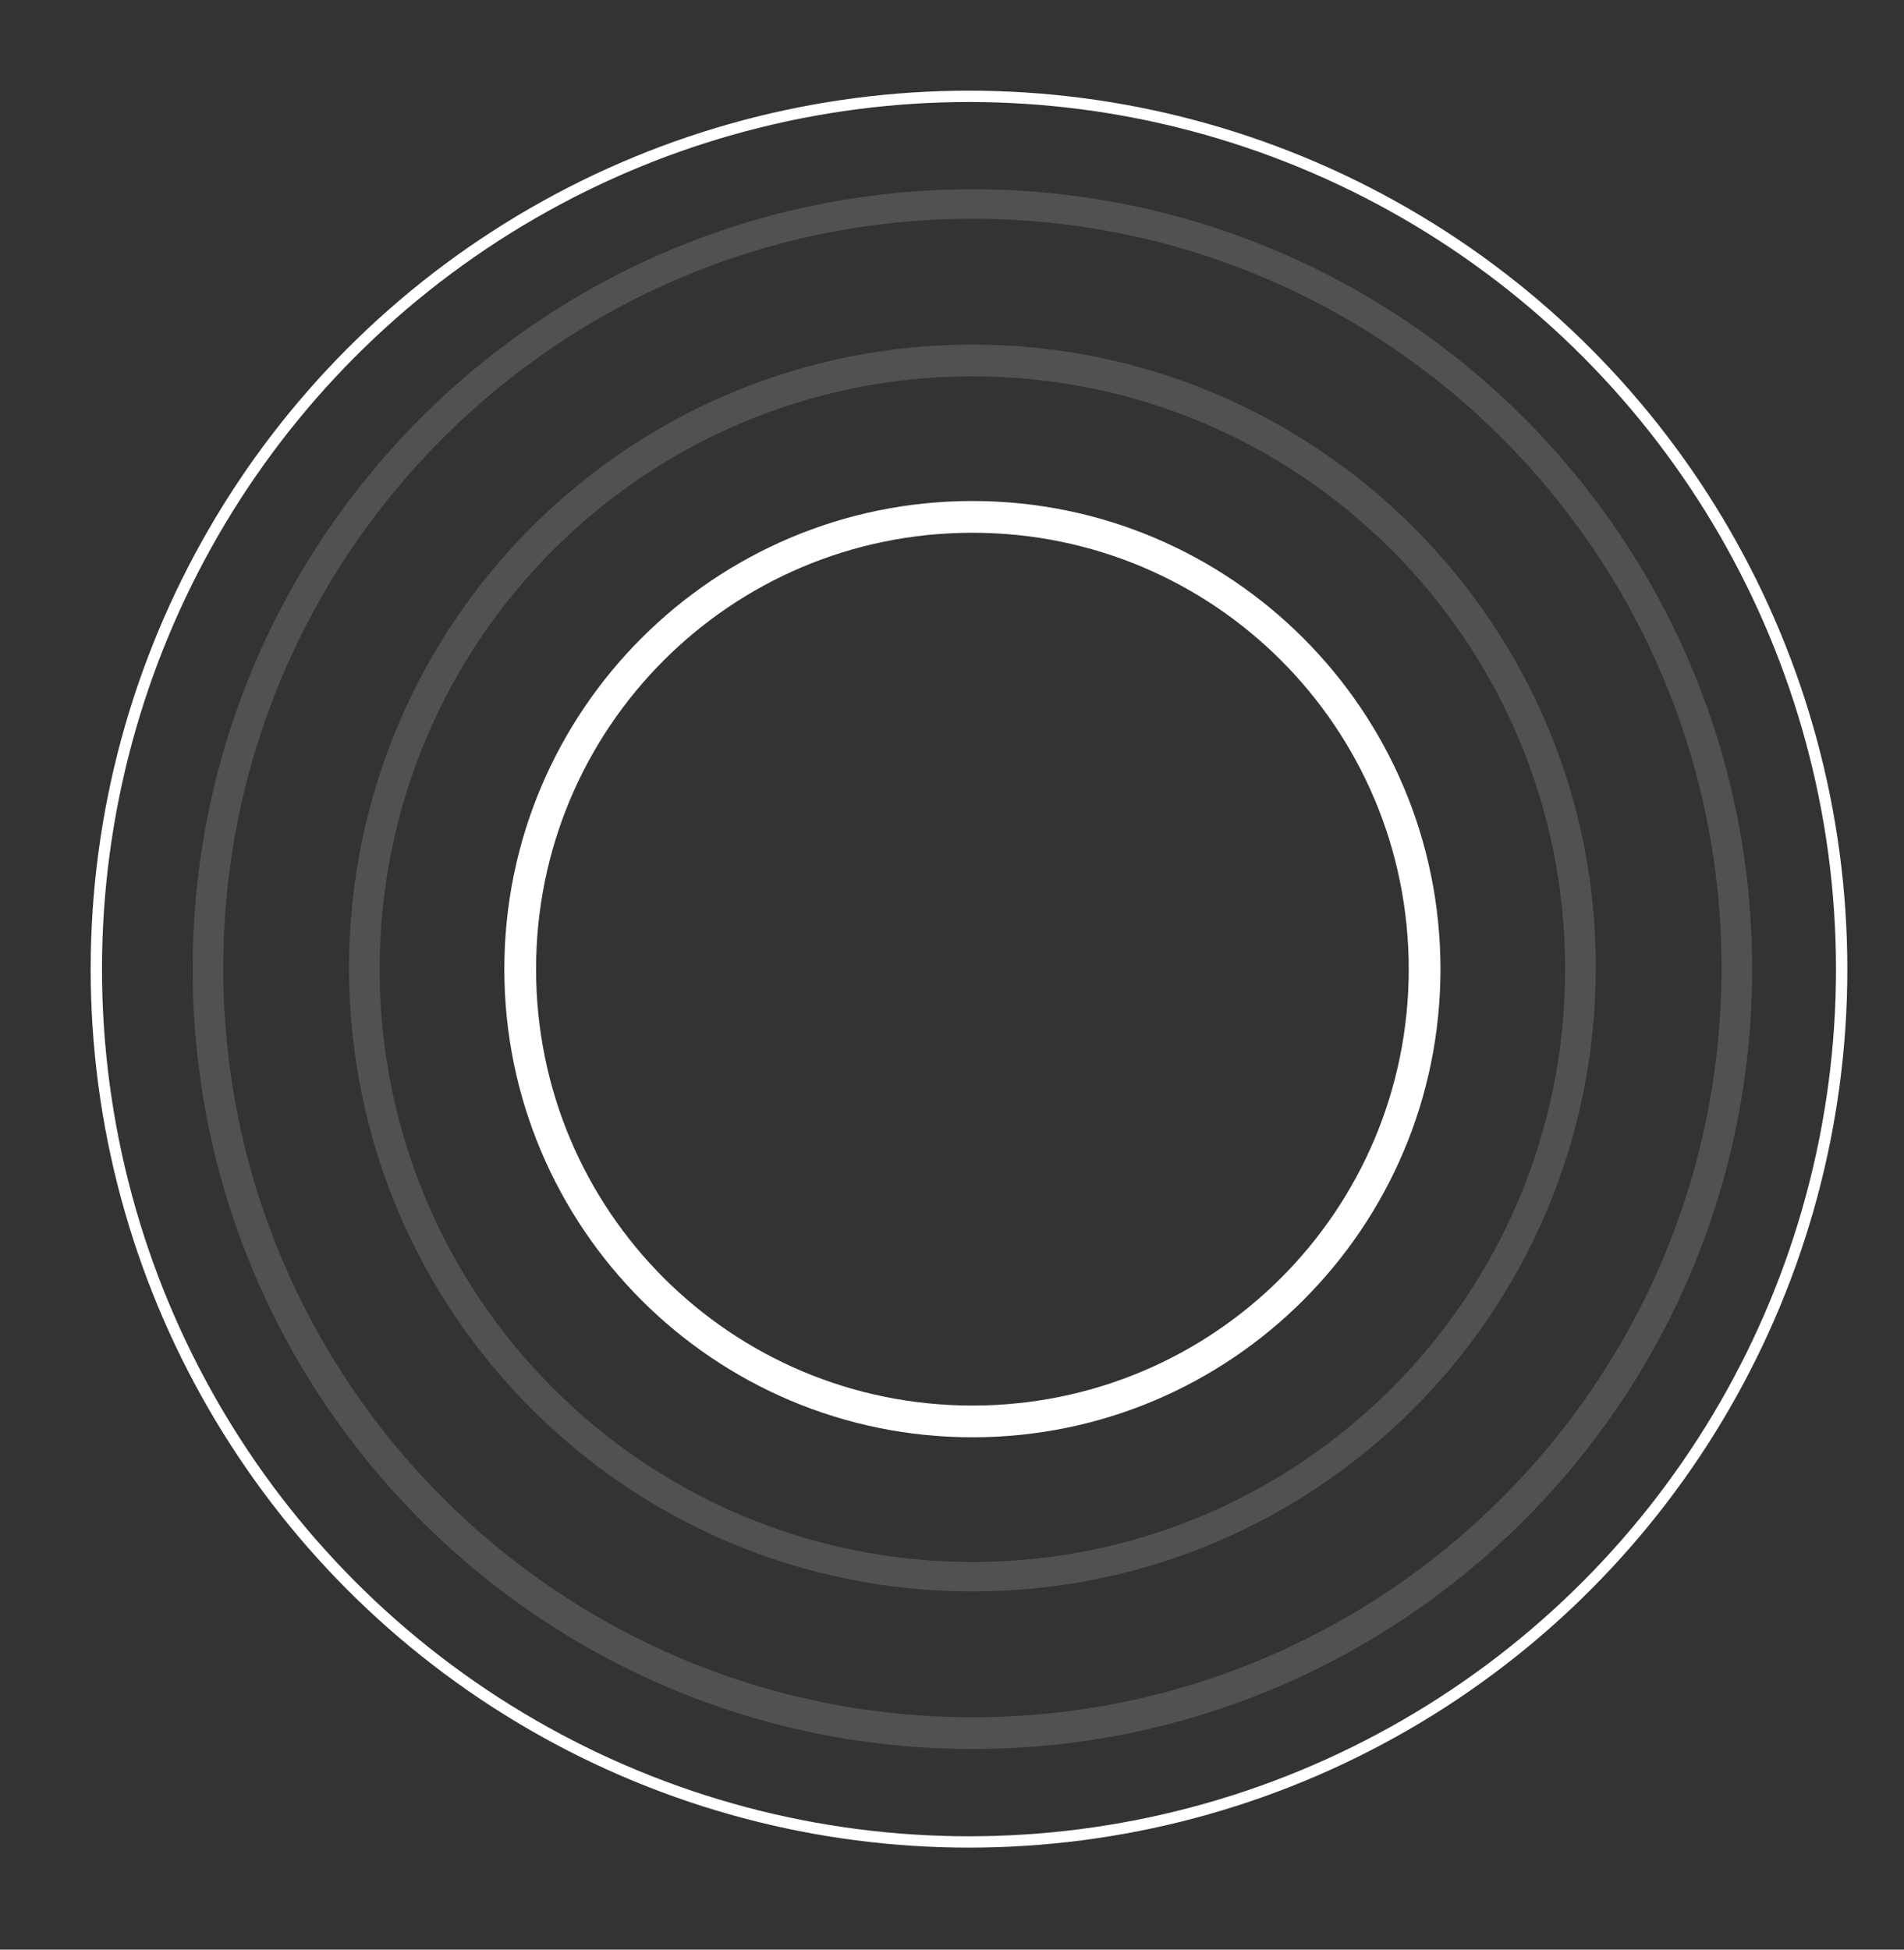 <?xml version="1.0" encoding="utf-8"?>
<!-- Generator: Adobe Illustrator 23.0.0, SVG Export Plug-In . SVG Version: 6.00 Build 0)  -->
<svg version="1.1" id="Layer_1" xmlns="http://www.w3.org/2000/svg" xmlns:xlink="http://www.w3.org/1999/xlink" x="0px" y="0px"
	 viewBox="0 0 168 172" style="enable-background:new 0 0 168 172;" xml:space="preserve">
<rect x="0" y="0" width="168" height="172" fill="#333333" stroke="none"/>
<style type="text/css">
	.st0{clip-path:url(#SVGID_2_);}
	.st1{clip-path:url(#SVGID_4_);fill:url(#SVGID_5_);}
	.st2{clip-path:url(#SVGID_7_);fill:url(#SVGID_8_);}
	.st3{clip-path:url(#SVGID_10_);fill:url(#SVGID_11_);}
	.st4{clip-path:url(#SVGID_13_);}
	.st5{clip-path:url(#SVGID_15_);fill:url(#SVGID_16_);}
	.st6{opacity:0.1;clip-path:url(#SVGID_13_);}
	.st7{opacity:0.1;}
	.st8{clip-path:url(#SVGID_18_);fill:#FFFFFF;}
	.st9{clip-path:url(#SVGID_20_);fill:#FFFFFF;}
	.st10{clip-path:url(#SVGID_22_);fill:#FFFFFF;}
	.st11{clip-path:url(#SVGID_24_);fill:#FFFFFF;}
	.st12{opacity:0.1;clip-path:url(#SVGID_26_);}
	.st13{clip-path:url(#SVGID_28_);fill:#FFFFFF;}
	.st14{clip-path:url(#SVGID_26_);}
	.st15{clip-path:url(#SVGID_30_);fill:url(#SVGID_31_);}
	.st16{clip-path:url(#SVGID_33_);}
	.st17{clip-path:url(#SVGID_35_);fill:url(#SVGID_36_);}
	.st18{clip-path:url(#SVGID_38_);fill:url(#SVGID_39_);}
	.st19{clip-path:url(#SVGID_41_);}
	.st20{clip-path:url(#SVGID_43_);fill:url(#SVGID_44_);}
	.st21{clip-path:url(#SVGID_46_);fill:url(#SVGID_47_);}
	.st22{clip-path:url(#SVGID_49_);fill:url(#SVGID_50_);}
	.st23{clip-path:url(#SVGID_52_);fill:url(#SVGID_53_);}
	.st24{clip-path:url(#SVGID_55_);}
	.st25{opacity:0.15;clip-path:url(#SVGID_57_);}
	.st26{clip-path:url(#SVGID_59_);fill:#FFFFFF;}
	.st27{clip-path:url(#SVGID_57_);fill:#FFFFFF;}
	.st28{clip-path:url(#SVGID_61_);}
	.st29{clip-path:url(#SVGID_63_);}
	.st30{clip-path:url(#SVGID_65_);fill:url(#SVGID_66_);}
	.st31{clip-path:url(#SVGID_68_);fill:url(#SVGID_69_);}
	.st32{clip-path:url(#SVGID_71_);fill:url(#SVGID_72_);}
	.st33{clip-path:url(#SVGID_74_);fill:url(#SVGID_75_);}
	.st34{clip-path:url(#SVGID_77_);fill:url(#SVGID_78_);}
	.st35{clip-path:url(#SVGID_80_);fill:url(#SVGID_81_);}
	.st36{clip-path:url(#SVGID_83_);fill:url(#SVGID_84_);}
	.st37{clip-path:url(#SVGID_86_);fill:url(#SVGID_87_);}
	.st38{clip-path:url(#SVGID_89_);fill:url(#SVGID_90_);}
</style>
<g>
	<defs>
		<circle id="SVGID_54_" cx="85.5" cy="85.5" r="77"/>
	</defs>
	<clipPath id="SVGID_2_">
		<use xlink:href="#SVGID_54_"  style="overflow:visible;"/>
	</clipPath>
	<g class="st0">
		<defs>
			<rect id="SVGID_56_" x="-31.1" y="8" width="233.9" height="155"/>
		</defs>
		<clipPath id="SVGID_4_">
			<use xlink:href="#SVGID_56_"  style="overflow:visible;"/>
		</clipPath>
		<g style="opacity:0.15;clip-path:url(#SVGID_4_);">
			<g>
				<defs>
					<rect id="SVGID_58_" x="-38" y="-38.4" width="247.7" height="247.7"/>
				</defs>
				<clipPath id="SVGID_5_">
					<use xlink:href="#SVGID_58_"  style="overflow:visible;"/>
				</clipPath>
				<path style="clip-path:url(#SVGID_5_);fill:#FFFFFF;" d="M85.8,30.4c-30.4,0-55,24.6-55,55c0,30.4,24.6,55,55,55
					c30.4,0,55-24.6,55-55C140.9,55.1,116.2,30.4,85.8,30.4 M85.8,137.8c-28.9,0-52.3-23.4-52.3-52.3s23.4-52.3,52.3-52.3
					c28.9,0,52.3,23.4,52.3,52.3S114.7,137.8,85.8,137.8"/>
				<path style="clip-path:url(#SVGID_5_);fill:#FFFFFF;" d="M85.8,16.7c-38,0-68.8,30.8-68.8,68.8c0,38,30.8,68.8,68.8,68.8
					c38,0,68.8-30.8,68.8-68.8C154.6,47.5,123.8,16.7,85.8,16.7 M85.8,151.5c-36.5,0-66.1-29.6-66.1-66.1s29.6-66.1,66.1-66.1
					c36.5,0,66.1,29.6,66.1,66.1S122.3,151.5,85.8,151.5"/>
				<path style="clip-path:url(#SVGID_5_);fill:#FFFFFF;" d="M85.8,2.9c-45.6,0-82.6,37-82.6,82.6c0,45.6,37,82.6,82.6,82.6
					c45.6,0,82.6-37,82.6-82.6C168.4,39.9,131.4,2.9,85.8,2.9 M85.8,165.3C41.7,165.3,6,129.6,6,85.5S41.7,5.7,85.8,5.7
					c44.1,0,79.8,35.7,79.8,79.8S129.9,165.3,85.8,165.3"/>
				<path style="clip-path:url(#SVGID_5_);fill:#FFFFFF;" d="M85.8-10.8c-53.2,0-96.3,43.1-96.3,96.3s43.1,96.3,96.3,96.3
					c53.2,0,96.3-43.1,96.3-96.3S139-10.8,85.8-10.8 M85.8,179.1c-51.7,0-93.6-41.9-93.6-93.6S34.1-8.1,85.8-8.1
					c51.7,0,93.6,41.9,93.6,93.6S137.5,179.1,85.8,179.1"/>
				<path style="clip-path:url(#SVGID_5_);fill:#FFFFFF;" d="M85.8-24.6C25-24.6-24.3,24.7-24.3,85.5c0,60.8,49.3,110.1,110.1,110.1
					c60.8,0,110.1-49.3,110.1-110.1C195.9,24.7,146.6-24.6,85.8-24.6 M85.8,192.8c-59.3,0-107.3-48.1-107.3-107.3
					c0-59.3,48.1-107.3,107.3-107.3c59.3,0,107.3,48.1,107.3,107.3C193.2,144.8,145.1,192.8,85.8,192.8"/>
				<path style="clip-path:url(#SVGID_5_);fill:#FFFFFF;" d="M85.8-38.4C17.4-38.4-38,17.1-38,85.5c0,68.4,55.4,123.8,123.8,123.8
					c68.4,0,123.8-55.4,123.8-123.8C209.7,17.1,154.2-38.4,85.8-38.4 M85.8,206.4C19,206.4-35.1,152.3-35.1,85.5S19-35.4,85.8-35.4
					c66.8,0,120.9,54.1,120.9,120.9S152.6,206.4,85.8,206.4"/>
			</g>
		</g>
		<path style="clip-path:url(#SVGID_4_);fill:#FFFFFF;" d="M85.8,44.2c-22.8,0-41.3,18.5-41.3,41.3c0,22.8,18.5,41.3,41.3,41.3
			c22.8,0,41.3-18.5,41.3-41.3C127.1,62.7,108.6,44.2,85.8,44.2 M85.8,124c-21.3,0-38.5-17.2-38.5-38.5S64.5,47,85.8,47
			c21.3,0,38.5,17.2,38.5,38.5S107.1,124,85.8,124"/>
	</g>
	<use xlink:href="#SVGID_54_"  style="overflow:visible;fill:none;stroke:#FFFFFF;stroke-miterlimit:10;"/>
</g>
</svg>
